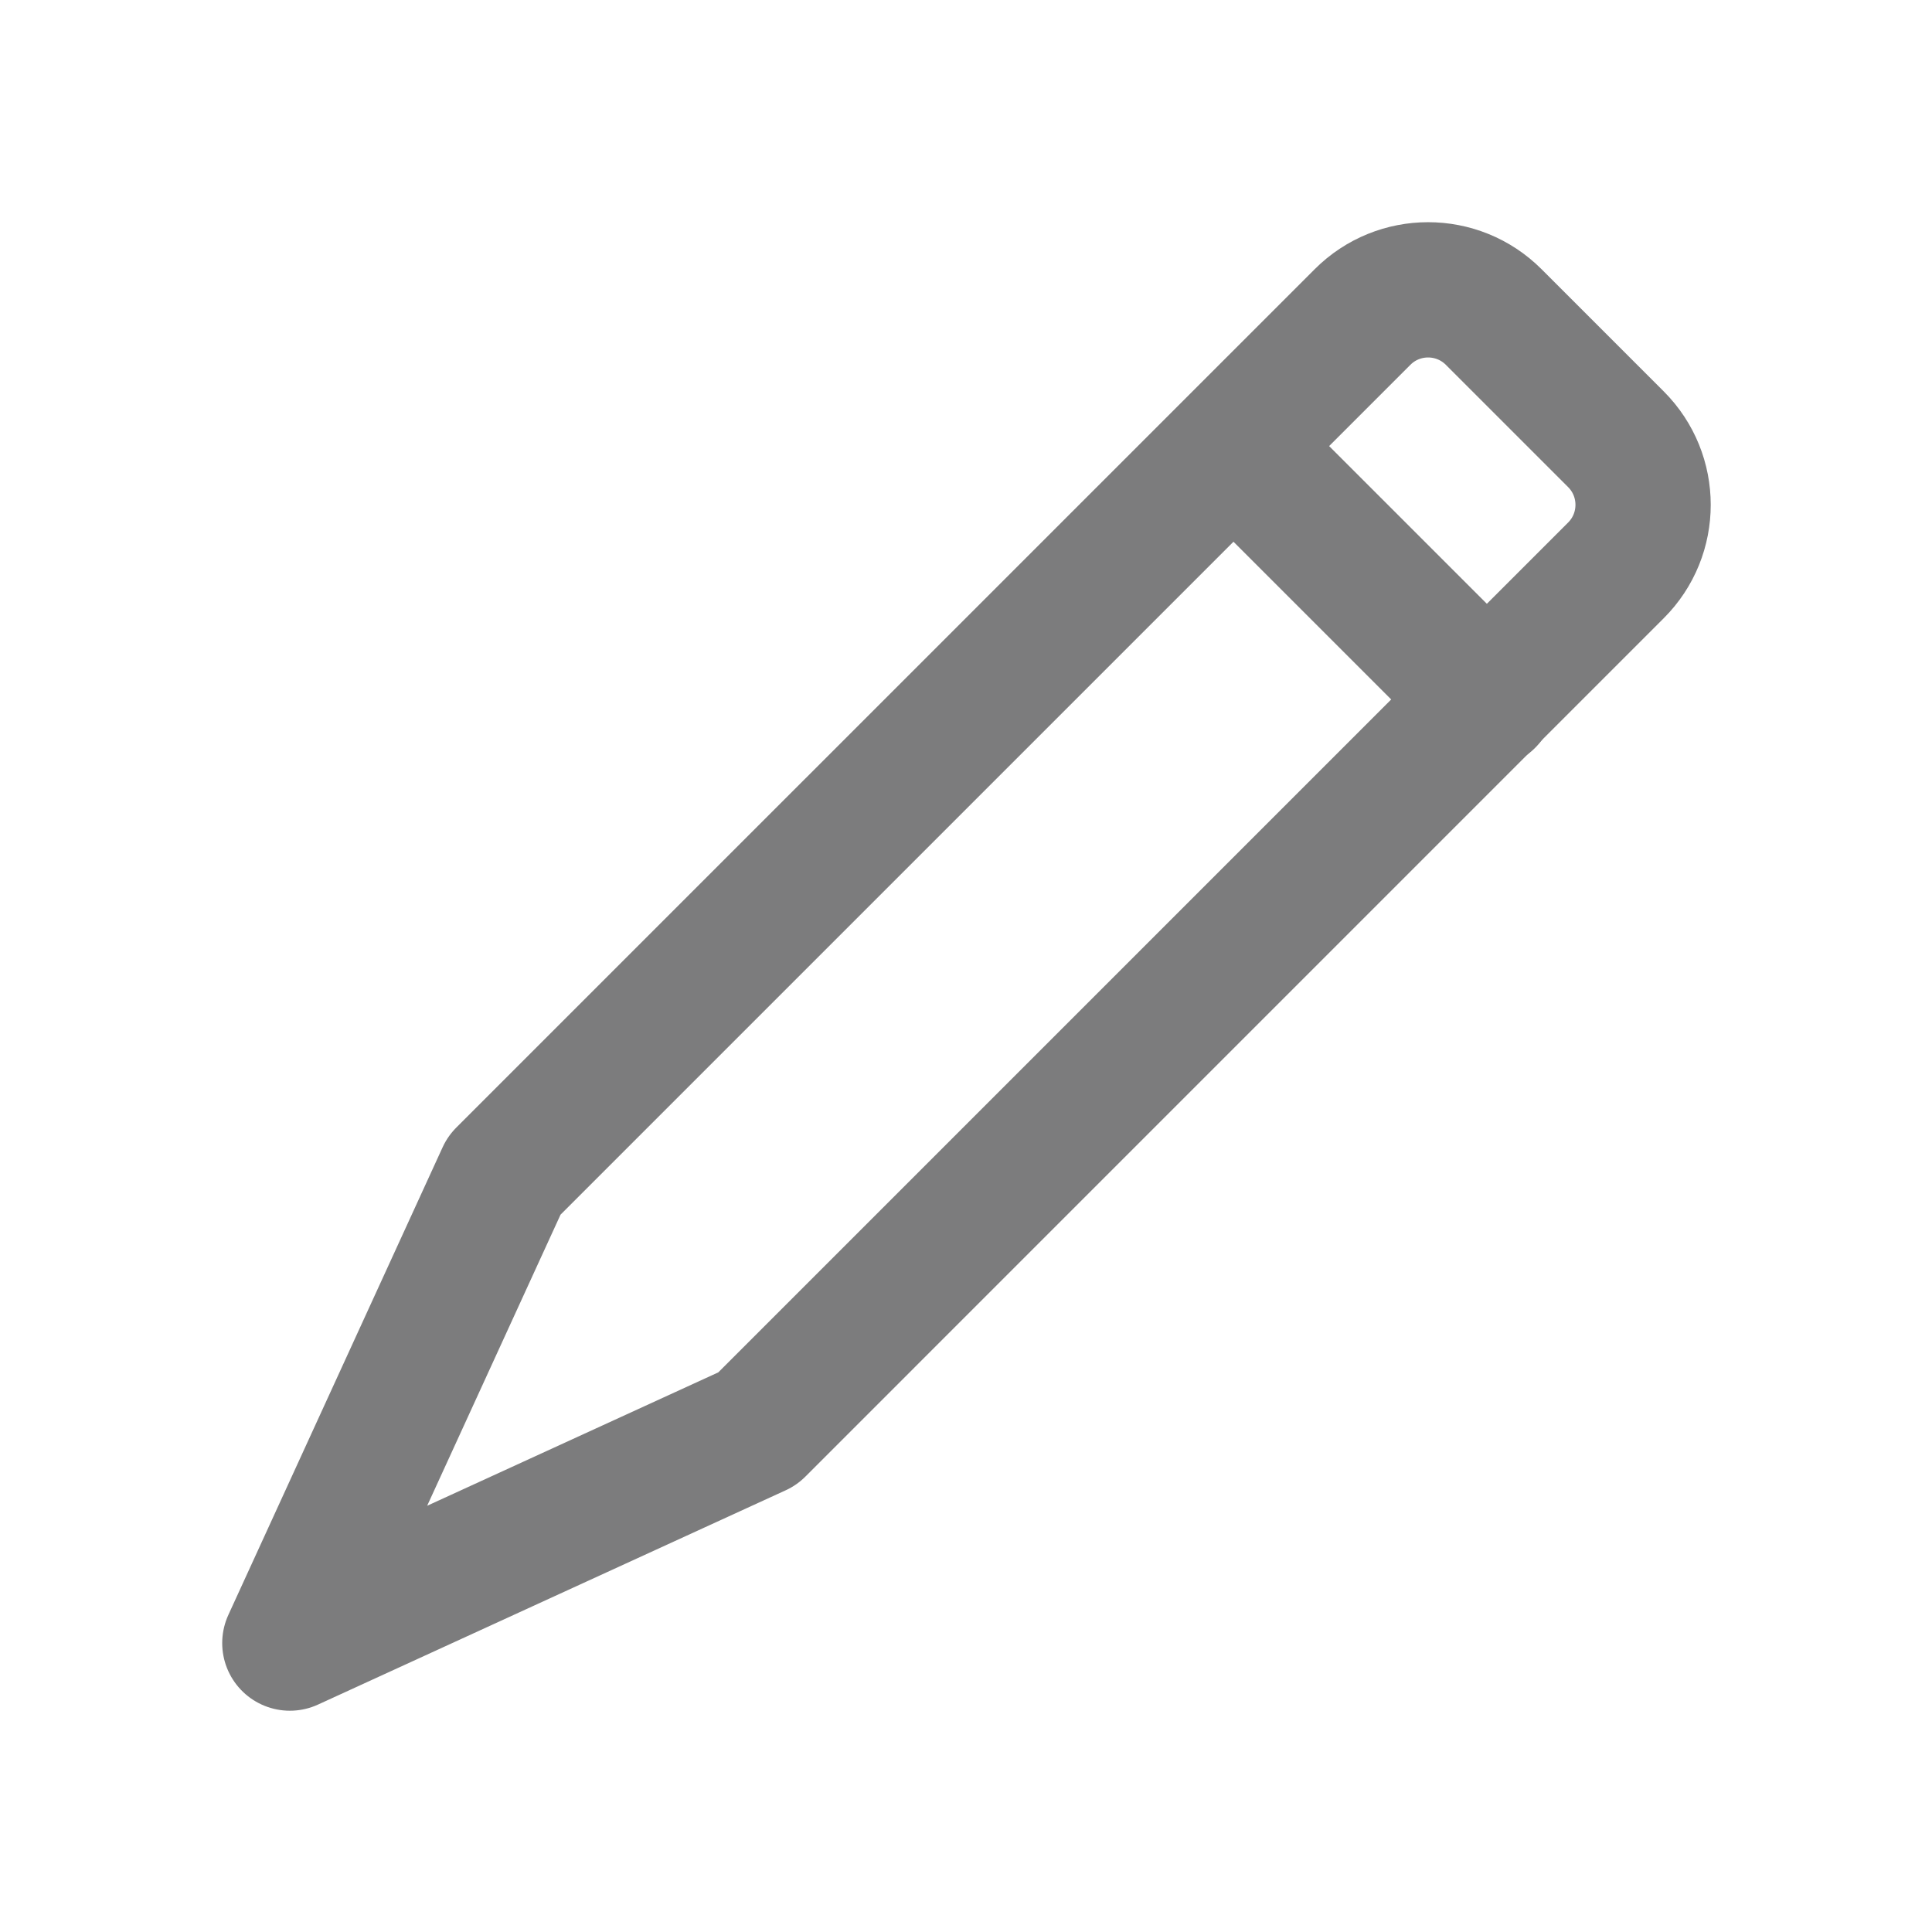 <?xml version="1.0" encoding="UTF-8" standalone="no"?>
<!DOCTYPE svg PUBLIC "-//W3C//DTD SVG 1.1//EN" "http://www.w3.org/Graphics/SVG/1.1/DTD/svg11.dtd">
<svg width="100%" height="100%" viewBox="0 0 100 100" version="1.1" xmlns="http://www.w3.org/2000/svg" xmlns:xlink="http://www.w3.org/1999/xlink" xml:space="preserve" xmlns:serif="http://www.serif.com/" style="fill-rule:evenodd;clip-rule:evenodd;stroke-linecap:round;stroke-linejoin:round;stroke-miterlimit:1.5;">
    <g transform="matrix(0.778,0,0,0.778,11.124,11.124)">
        <path d="M4.985,95.015L19.241,63.901C19.241,63.901 62.317,20.826 76.351,6.792C78.759,4.382 82.666,4.382 85.076,6.792C87.577,9.293 90.707,12.423 93.208,14.924C95.618,17.334 95.618,21.241 93.208,23.649C79.174,37.683 36.099,80.759 36.099,80.759L4.985,95.015" style="fill:none;stroke:rgb(124,124,125);stroke-width:9px;"/>
        <path d="M67.973,15.588L84.655,32.27" style="fill:none;stroke:rgb(124,124,125);stroke-width:9px;"/>
    </g>
</svg>
